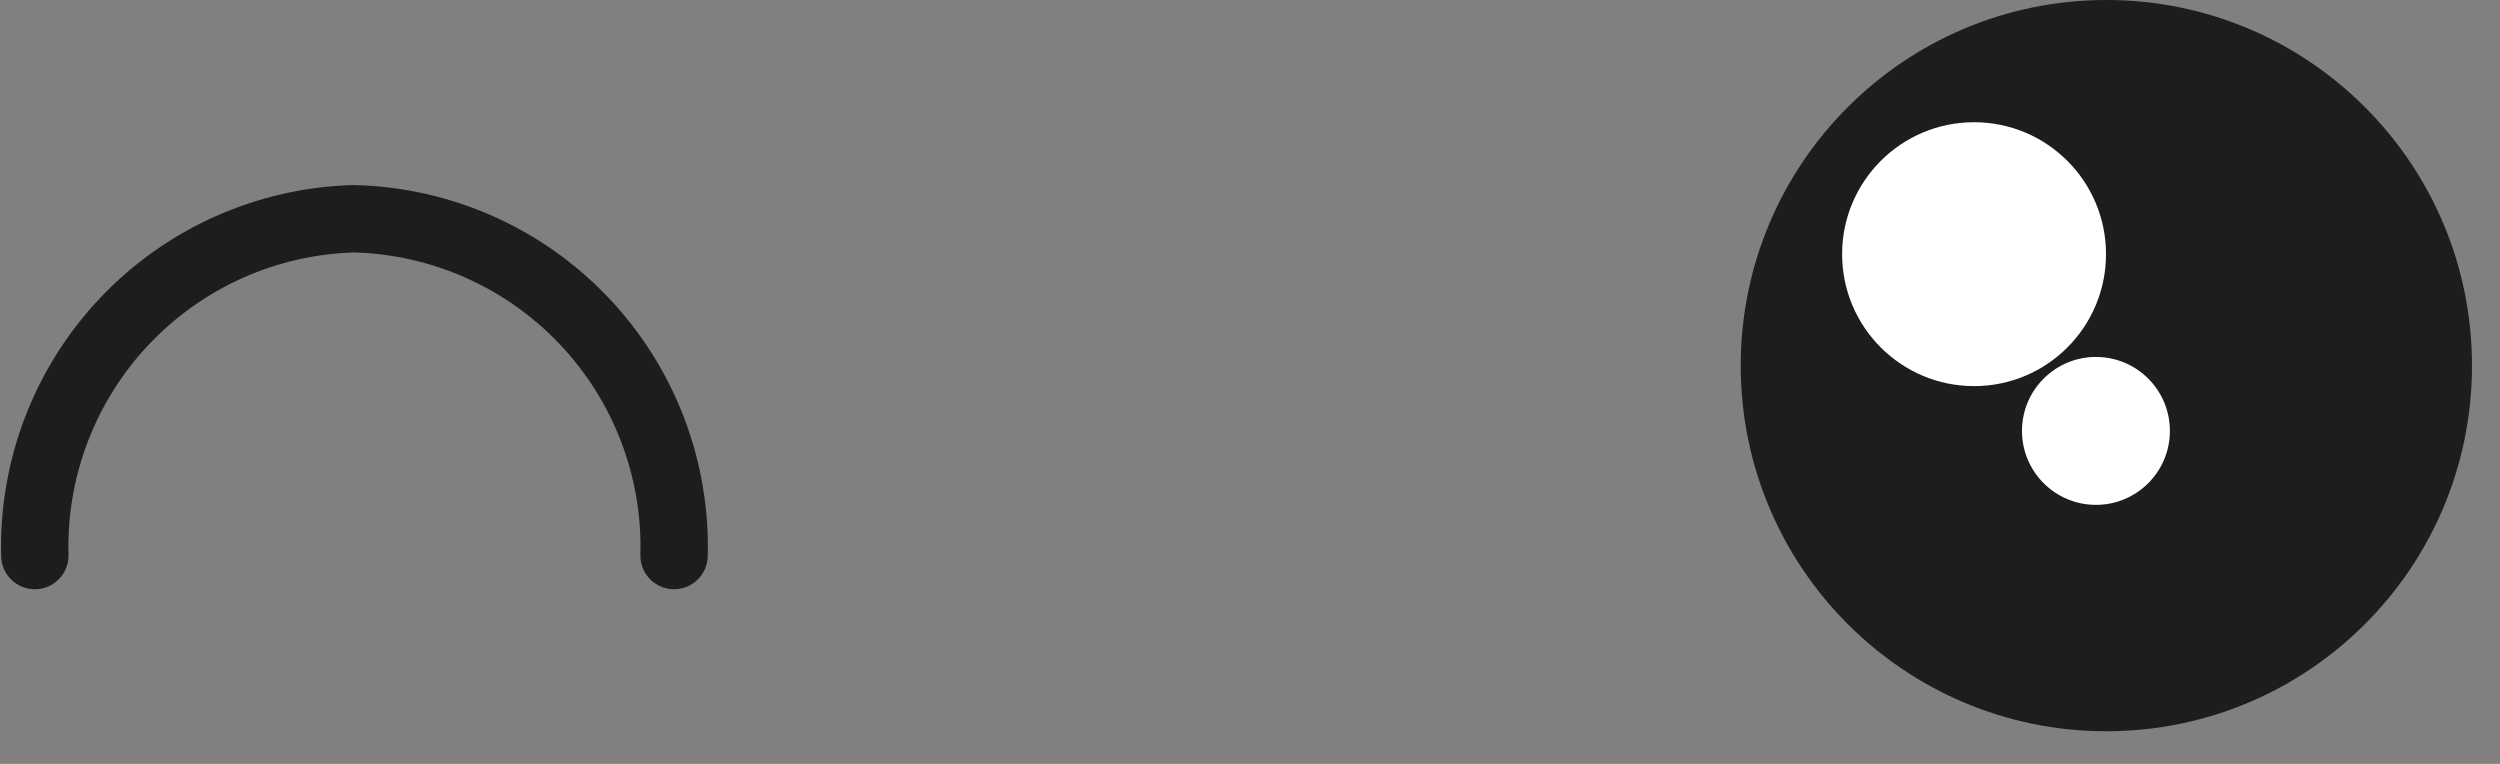 <svg width="72" height="22" viewBox="0 0 72 22" fill="none" xmlns="http://www.w3.org/2000/svg">
<rect x="0" y="0" width="72" height="22" fill="#808080" stroke="none"/>
<path d="M1.003 16C0.936 13.495 1.867 11.066 3.59 9.247C5.313 7.428 7.689 6.368 10.193 6.3C11.436 6.33 12.661 6.605 13.797 7.109C14.934 7.612 15.96 8.336 16.816 9.237C17.673 10.138 18.343 11.199 18.789 12.36C19.234 13.52 19.447 14.757 19.413 16" stroke="#1D1D1B" stroke-width="1.94" stroke-miterlimit="10" stroke-linecap="round"/>
<path d="M60.663 21.06C66.479 21.06 71.193 16.346 71.193 10.53C71.193 4.714 66.479 0 60.663 0C54.848 0 50.133 4.714 50.133 10.53C50.133 16.346 54.848 21.06 60.663 21.06Z" fill="#1D1D1B"/>
<path d="M56.853 11.12C58.952 11.12 60.653 9.419 60.653 7.32C60.653 5.221 58.952 3.52 56.853 3.52C54.755 3.52 53.053 5.221 53.053 7.32C53.053 9.419 54.755 11.12 56.853 11.12Z" fill="white"/>
<path d="M60.363 14.54C61.54 14.54 62.493 13.586 62.493 12.41C62.493 11.234 61.54 10.28 60.363 10.28C59.187 10.28 58.233 11.234 58.233 12.41C58.233 13.586 59.187 14.54 60.363 14.54Z" fill="white"/>
</svg>
